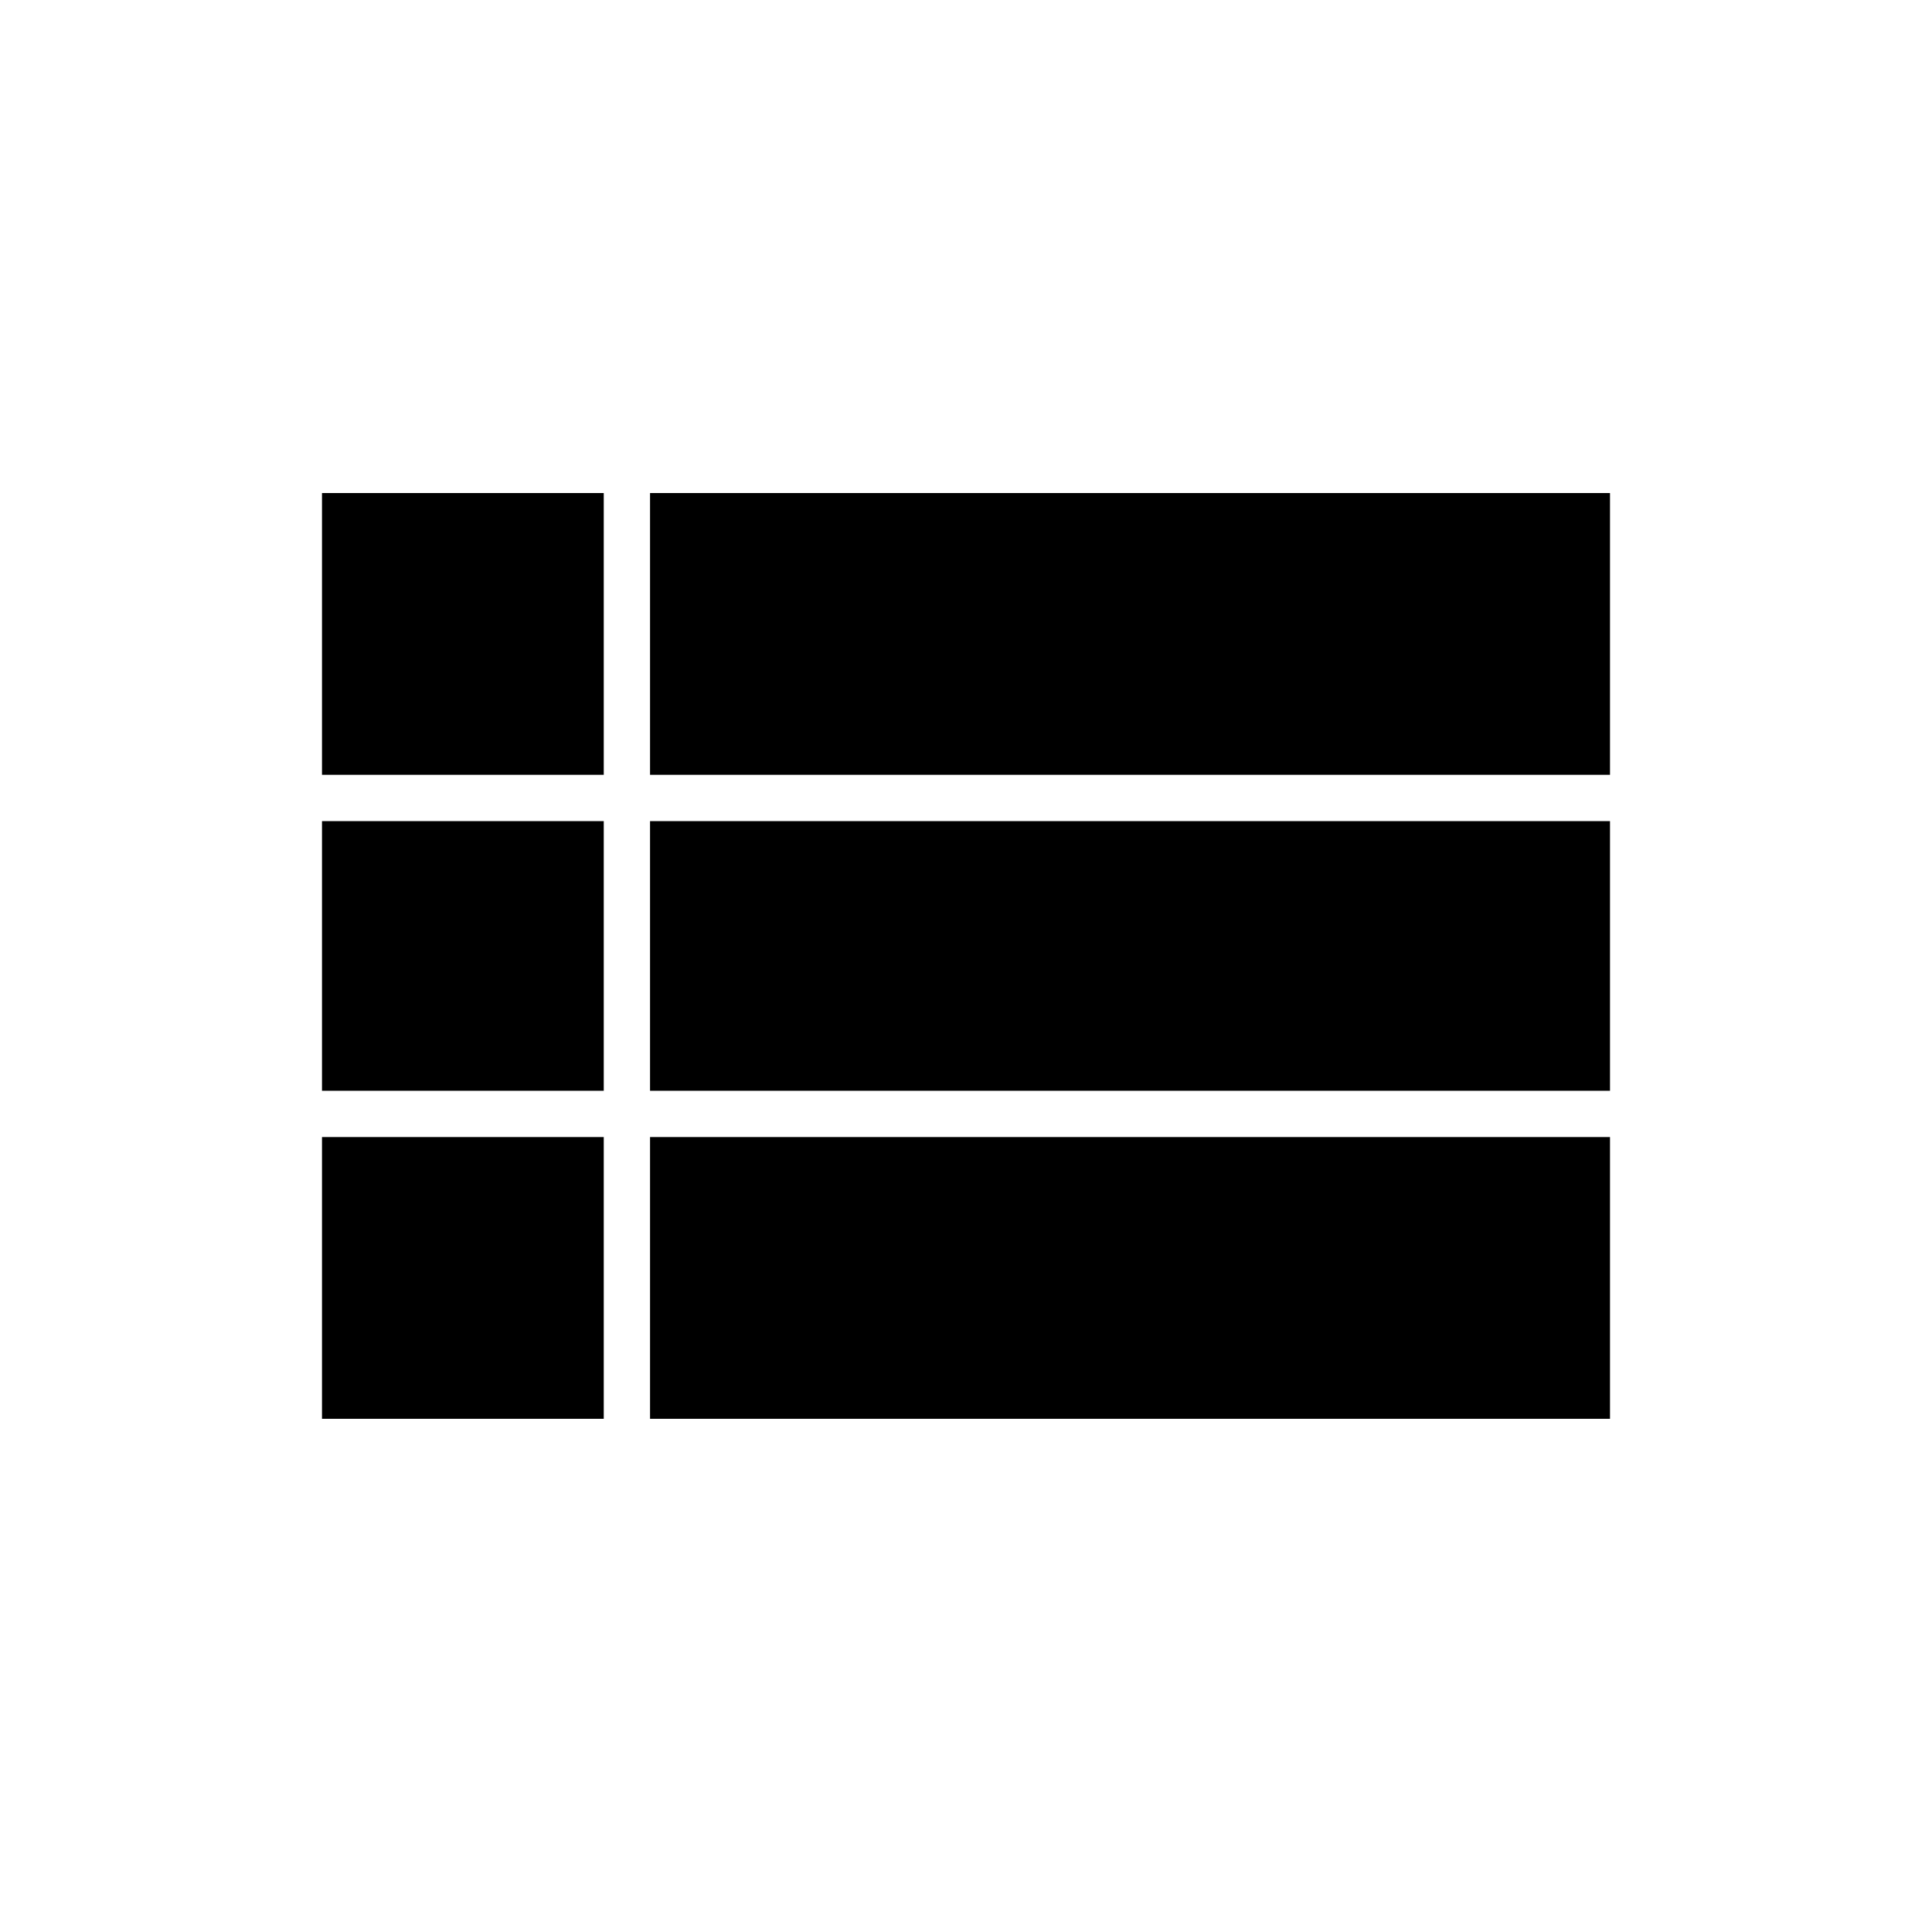 <svg xmlns="http://www.w3.org/2000/svg" height="24" width="24"><path d="M4 9.625v-3.5h3.5v3.5Zm4.075 0v-3.5H20v3.5Zm0 3.925V10.2H20v3.35Zm0 4.075v-3.5H20v3.5Zm-4.075 0v-3.5h3.5v3.5Zm0-4.075V10.2h3.5v3.35Z"/></svg>
